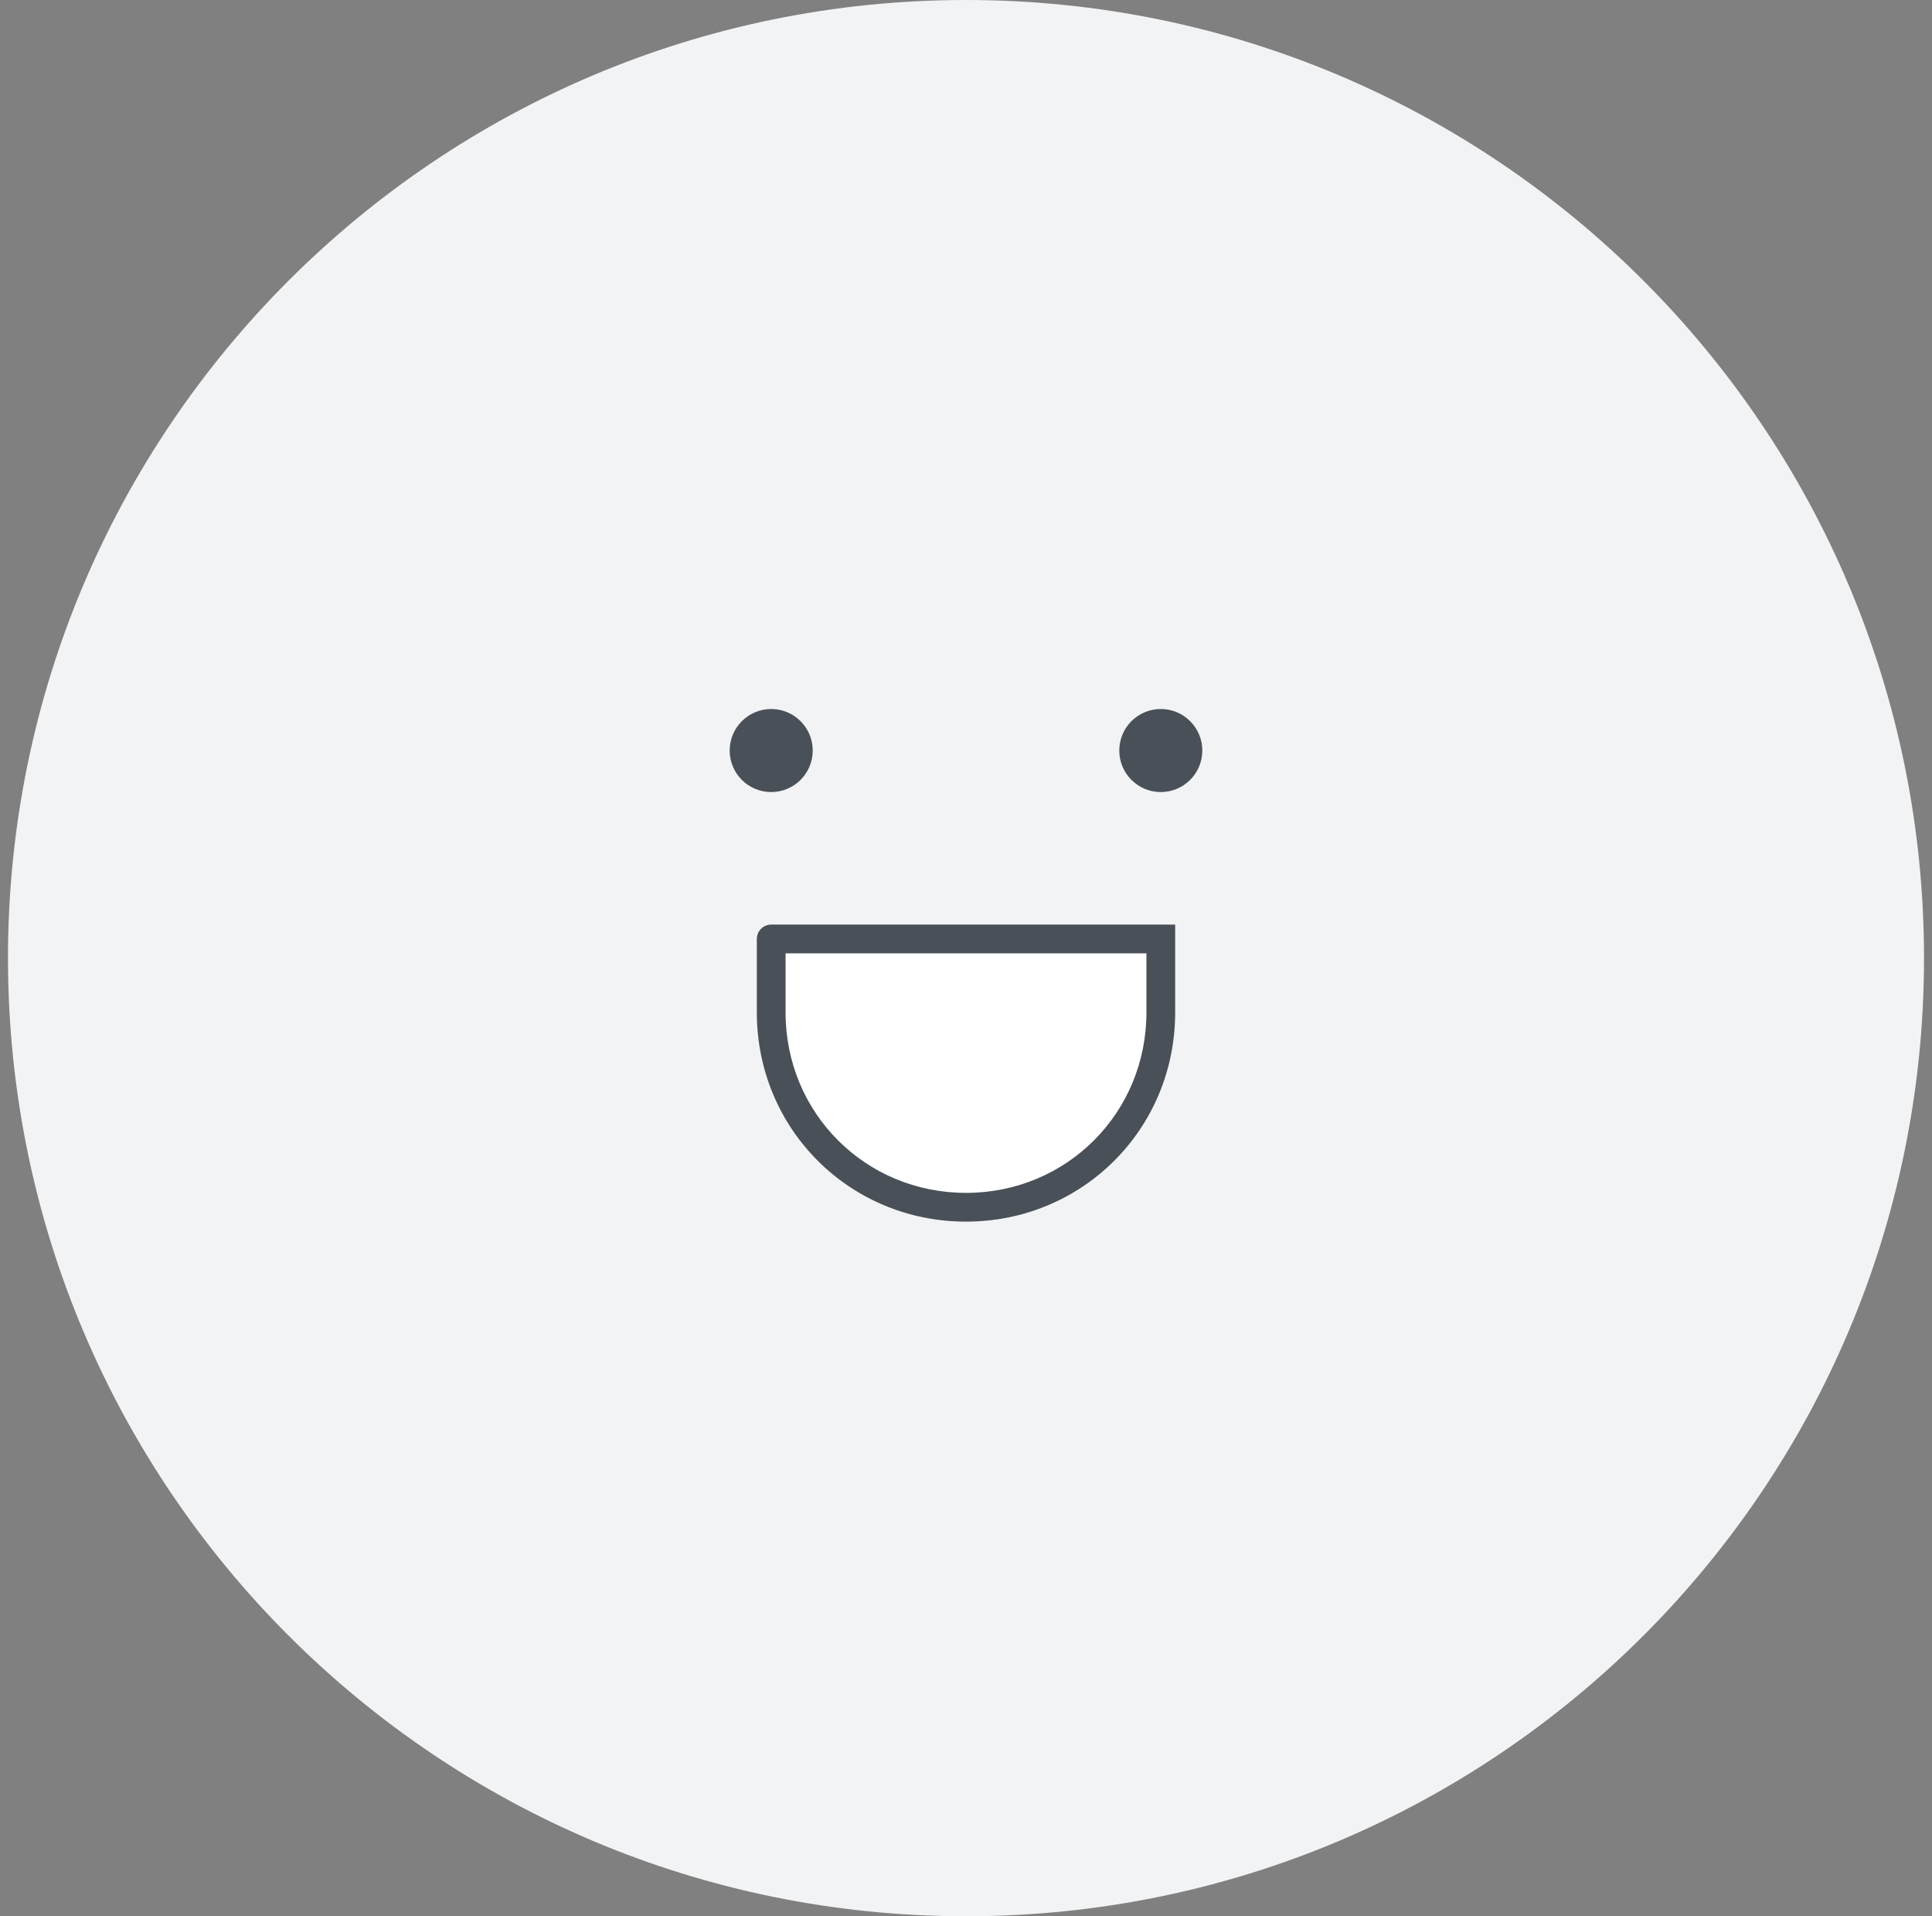 <svg width="121" height="120" viewBox="0 0 121 120" fill="none" xmlns="http://www.w3.org/2000/svg">
<rect x="0" y="0" width="121" height="120" fill="#808080" stroke="none"/>
<path d="M60.5 120C93.637 120 120.5 93.137 120.5 60C120.5 26.863 93.637 0 60.5 0C27.363 0 0.5 26.863 0.5 60C0.5 93.137 27.363 120 60.5 120Z" fill="#F1F3F5"/>
<path d="M72.7 58.8V63.4C72.7 70.2 67.3 75.6 60.5 75.6C53.7 75.6 48.3 70.2 48.3 63.4V58.8H72.7Z" fill="white"/>
<path d="M48.3 49.6C49.736 49.6 50.9 48.436 50.9 47C50.9 45.564 49.736 44.4 48.3 44.4C46.864 44.4 45.7 45.564 45.7 47C45.7 48.436 46.864 49.6 48.3 49.6Z" fill="#495057"/>
<path d="M72.7 49.6C74.136 49.6 75.3 48.436 75.3 47C75.3 45.564 74.136 44.4 72.7 44.4C71.264 44.4 70.1 45.564 70.1 47C70.1 48.436 71.264 49.6 72.7 49.6Z" fill="#495057"/>
<path fill-rule="evenodd" clip-rule="evenodd" d="M47.4 58.8C47.4 58.303 47.803 57.9 48.3 57.9H73.6V63.4C73.6 70.697 67.797 76.5 60.5 76.5C53.203 76.5 47.4 70.697 47.4 63.4V58.8ZM71.8 59.7H49.2V63.4C49.2 69.703 54.197 74.7 60.5 74.7C66.803 74.7 71.8 69.703 71.8 63.4V59.7Z" fill="#495057"/>
</svg>
